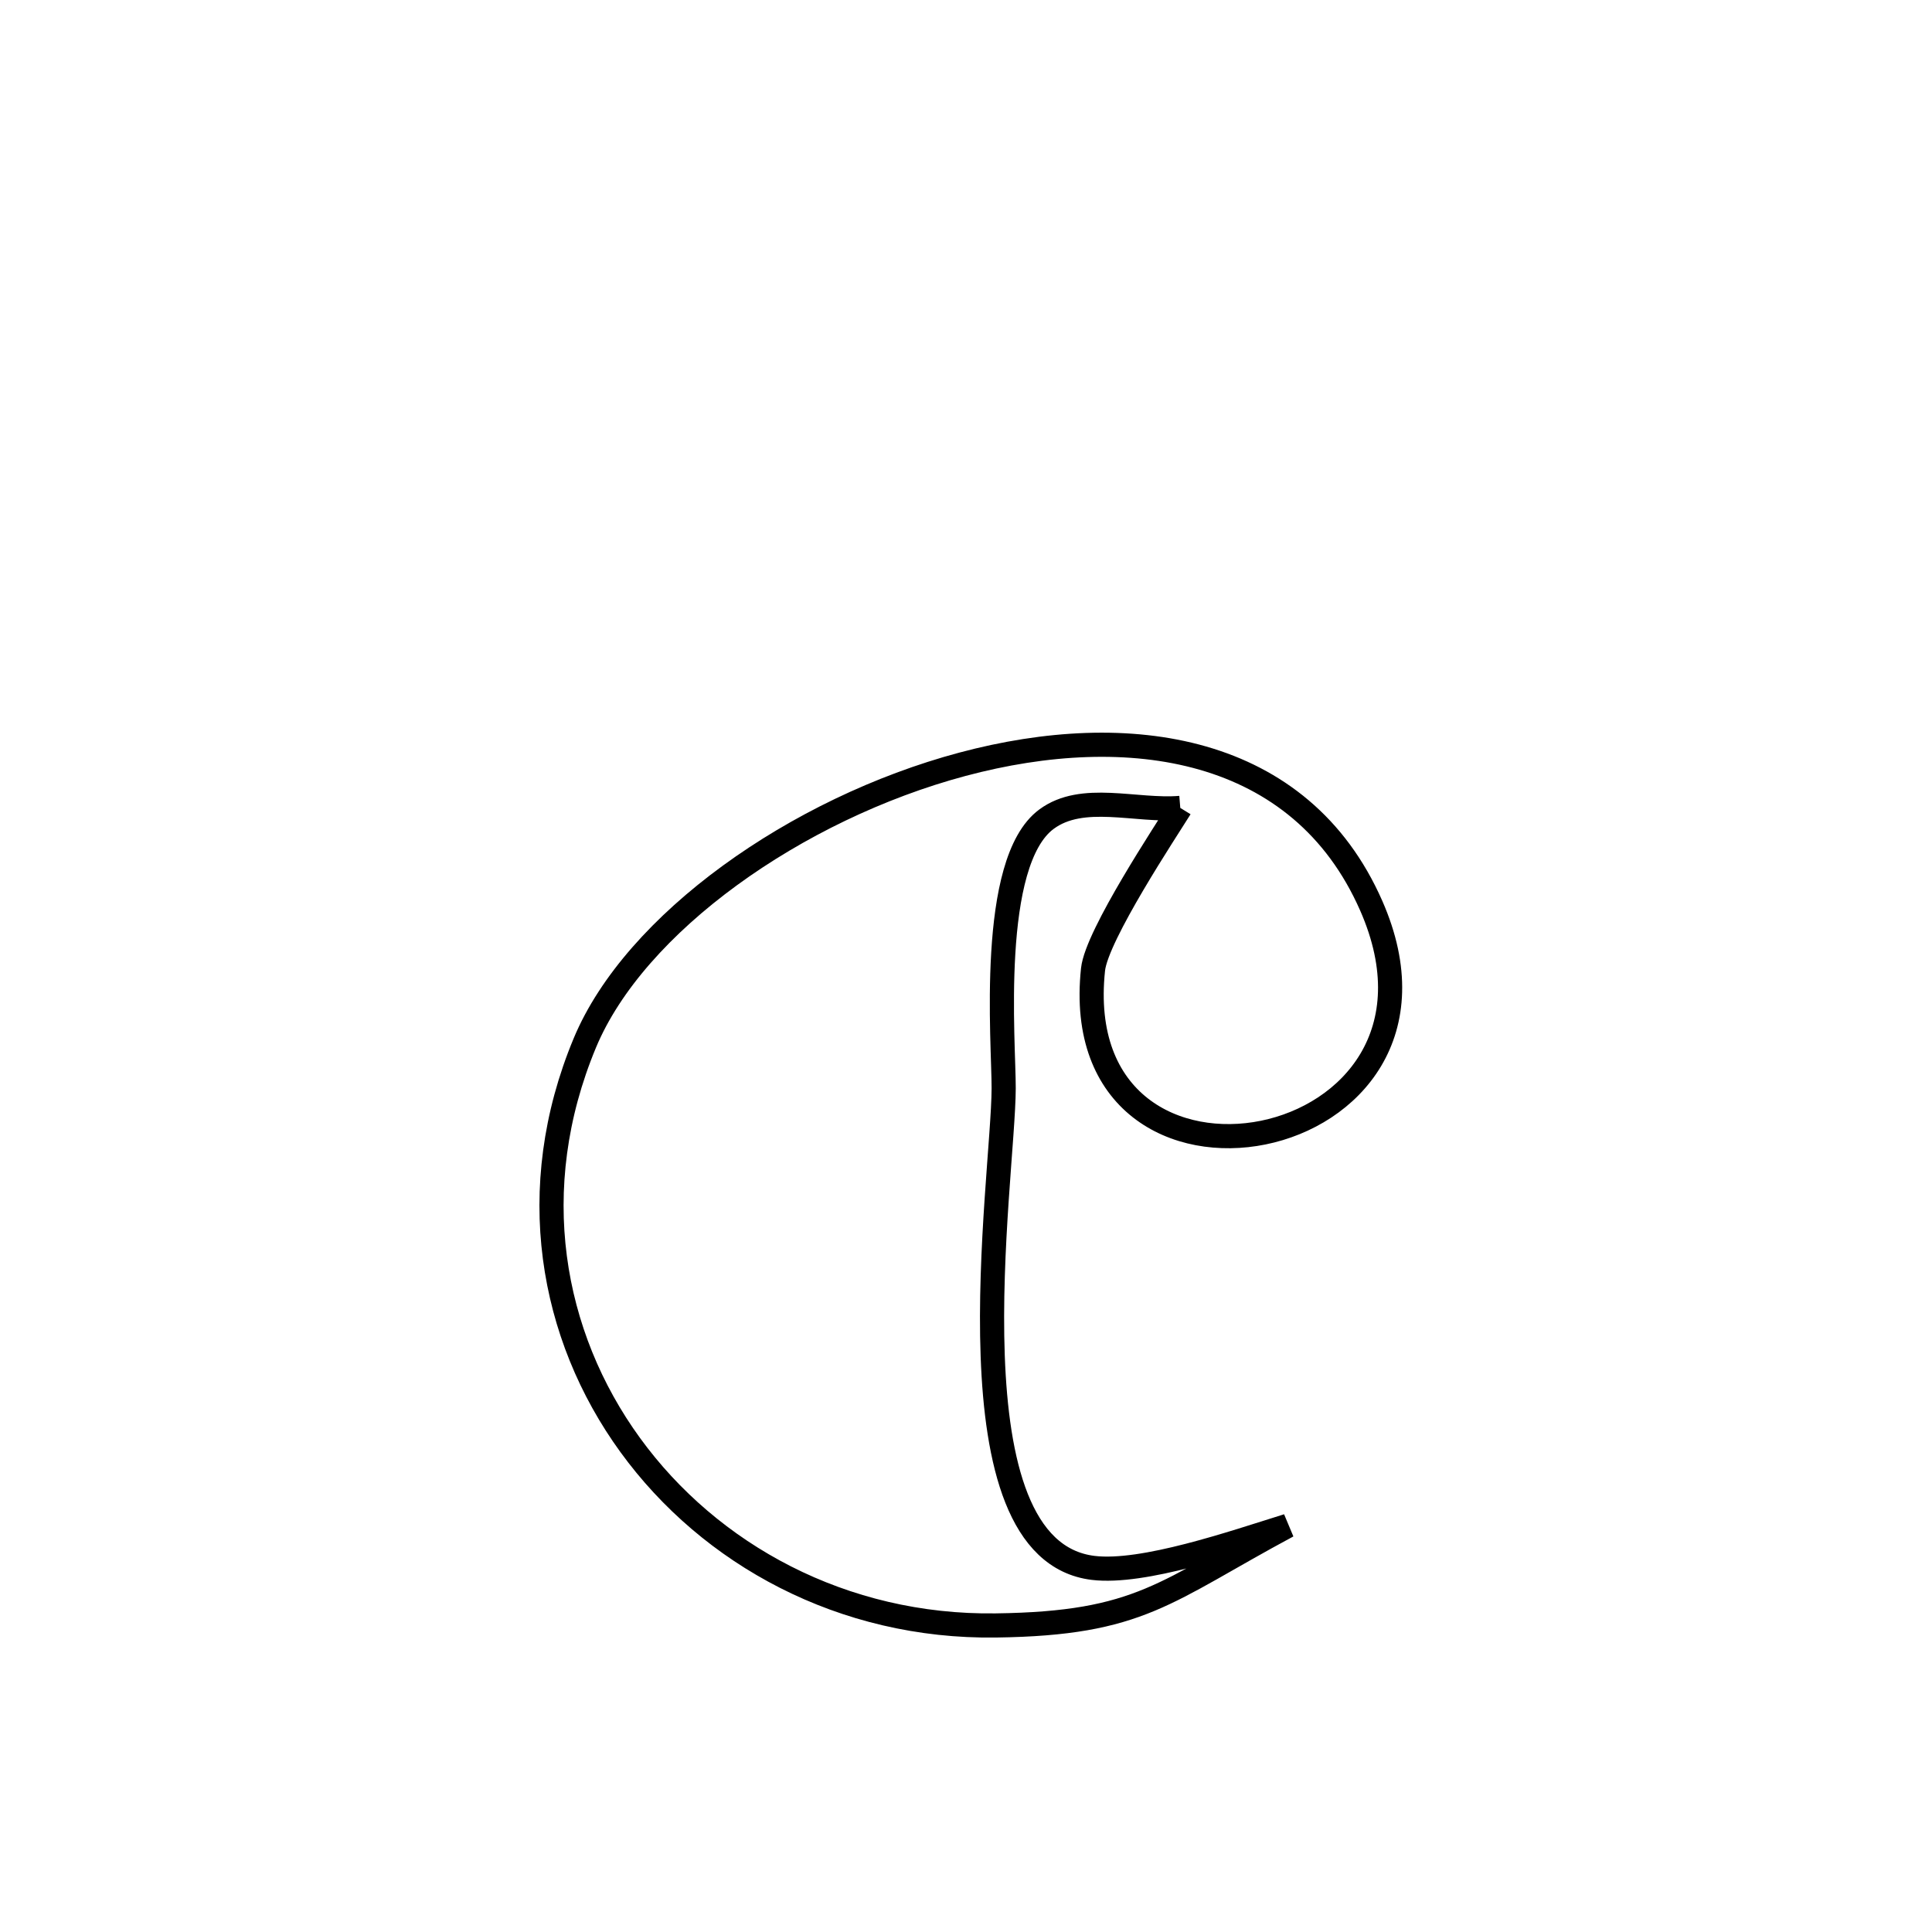 <svg xmlns="http://www.w3.org/2000/svg" viewBox="0.0 0.0 24.0 24.0" height="200px" width="200px"><path fill="none" stroke="black" stroke-width=".3" stroke-opacity="1.0"  filling="0" d="M14.662 10.036 L14.662 10.036 C14.108 10.082 13.447 9.845 13 10.176 C12.276 10.71 12.47 12.955 12.468 13.52 C12.464 14.666 11.738 19.254 13.58 19.477 C14.2 19.552 15.316 19.166 15.996 18.954 L15.996 18.954 C14.466 19.775 14.172 20.168 12.37 20.192 C10.472 20.218 8.819 19.314 7.829 17.951 C6.839 16.588 6.511 14.767 7.265 12.956 C7.884 11.47 9.888 10.047 11.956 9.494 C14.024 8.941 16.156 9.257 17.033 11.249 C18.418 14.395 13.226 15.36 13.578 12.043 C13.623 11.616 14.495 10.306 14.662 10.036 L14.662 10.036"></path></svg>
